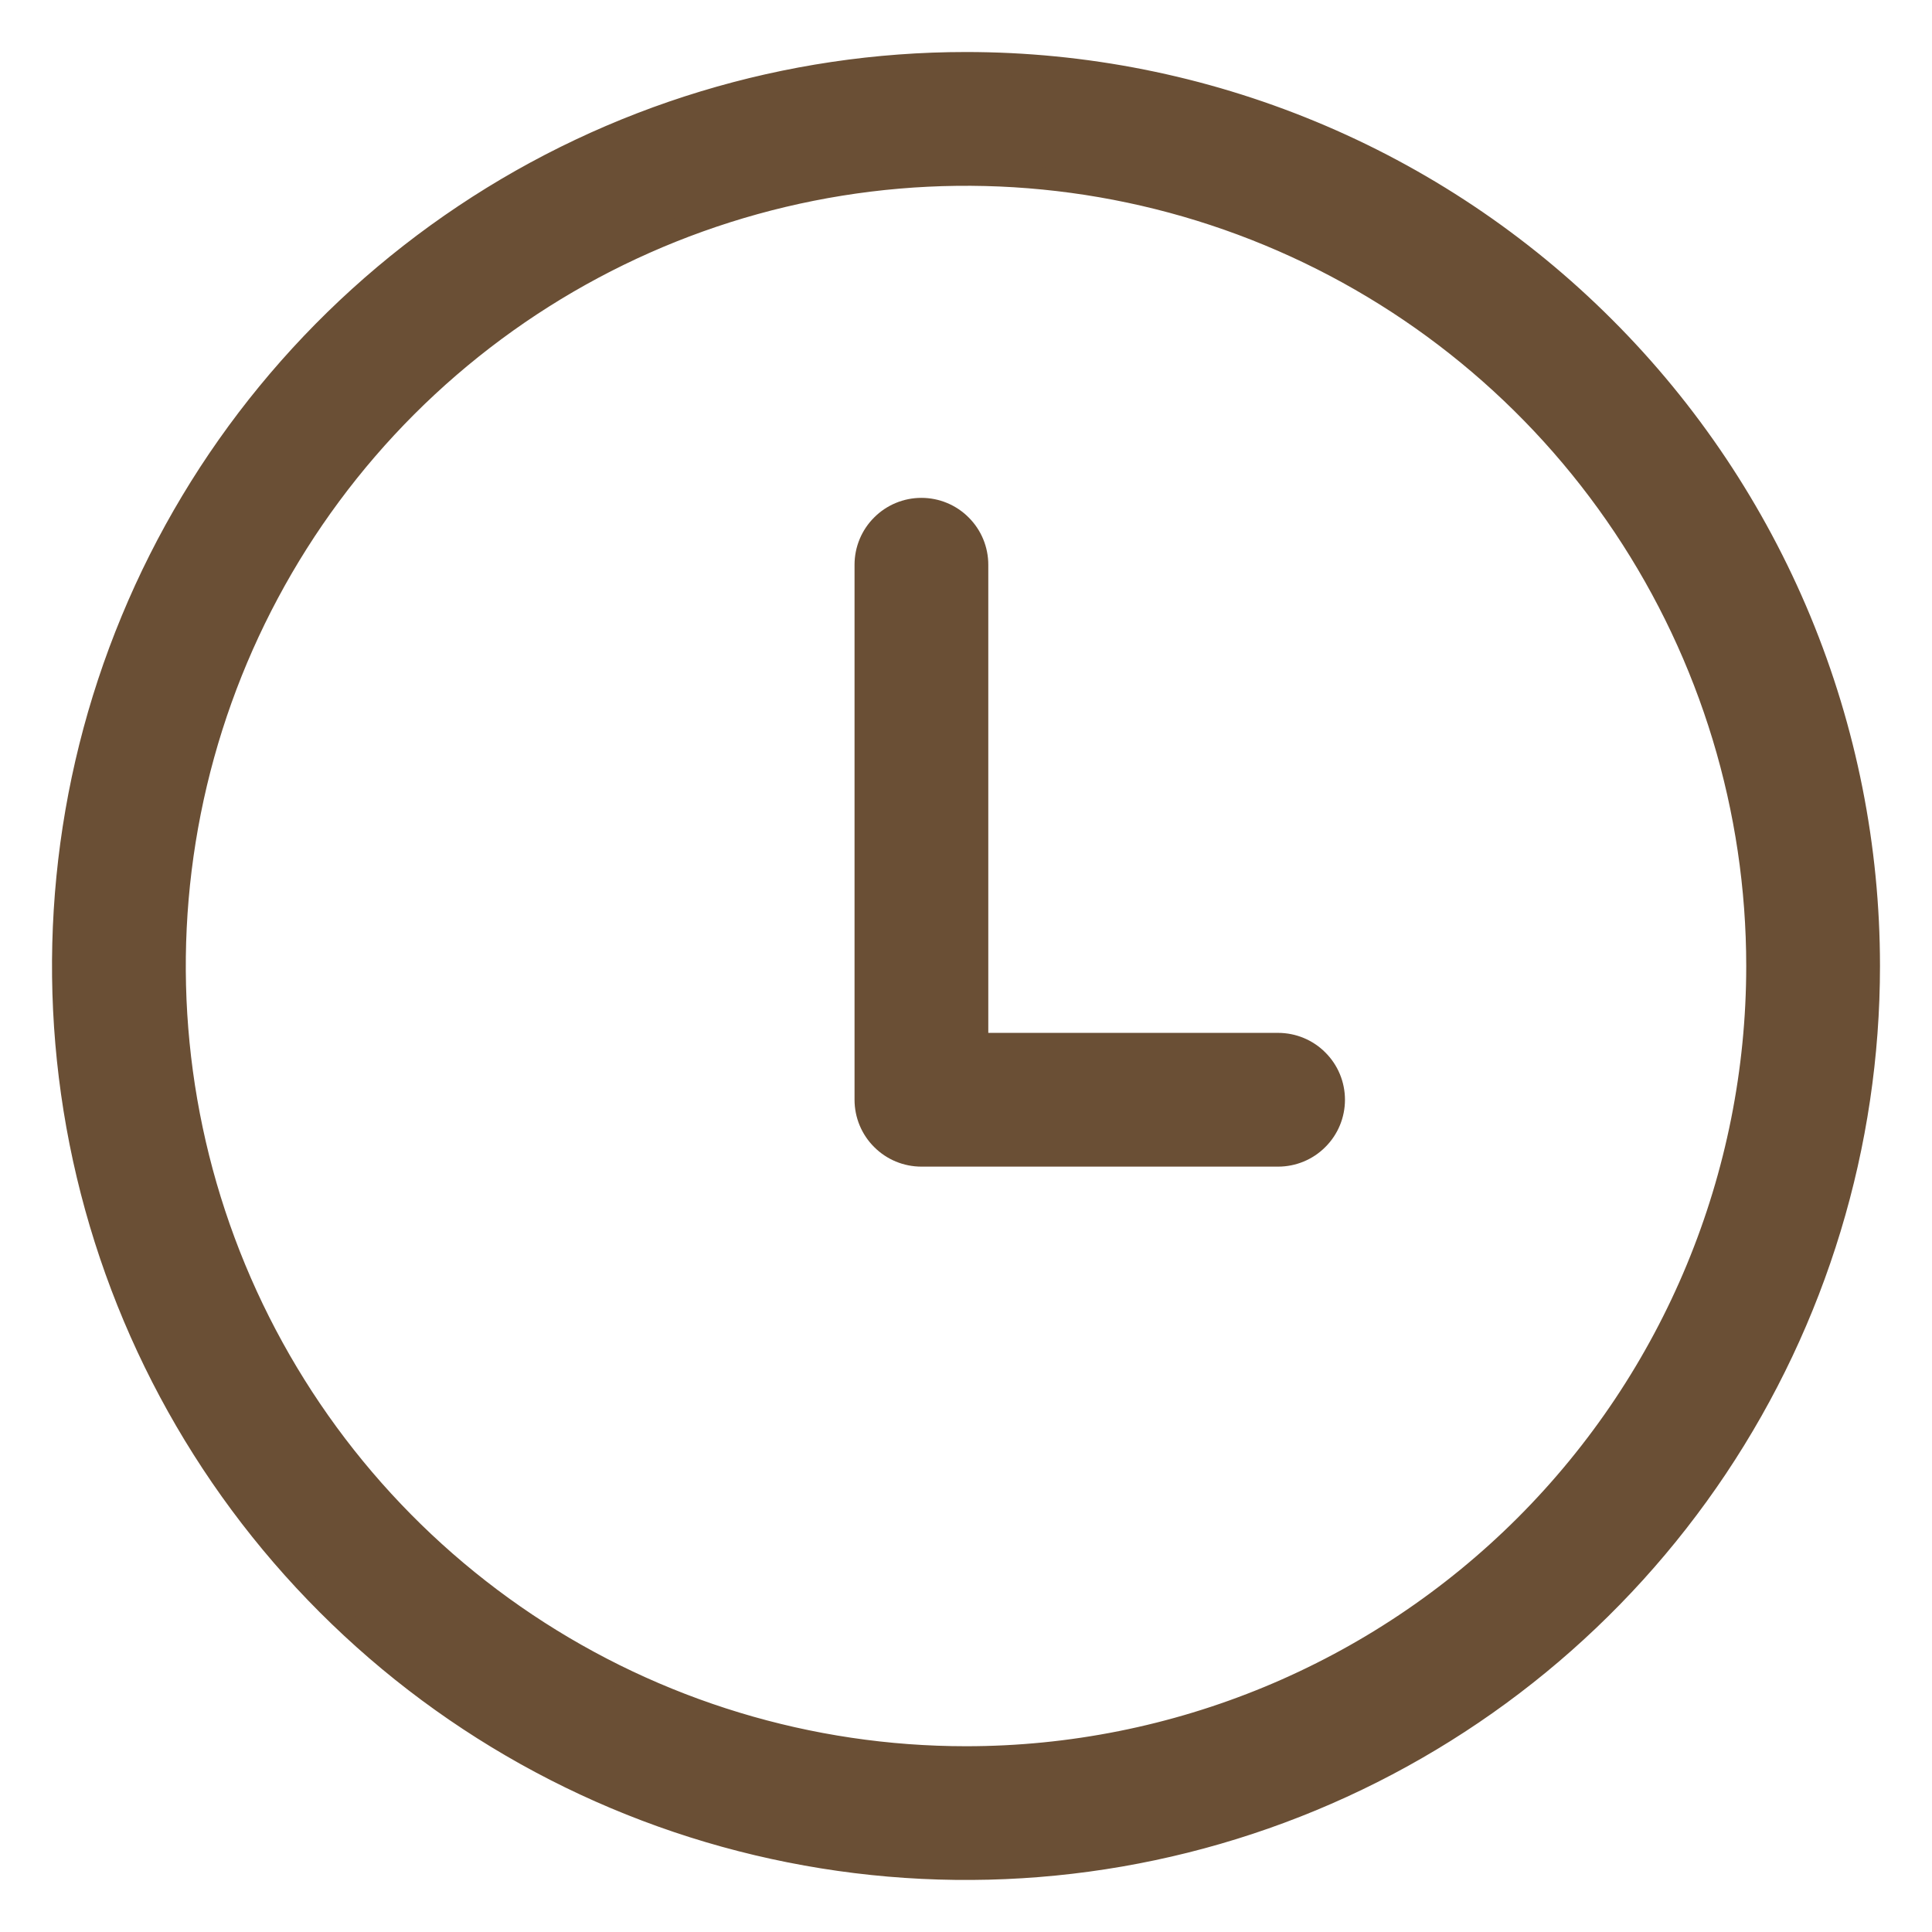 <svg width="26" height="26" viewBox="0 0 26 26" fill="none" xmlns="http://www.w3.org/2000/svg">
<path d="M13 0.85C10.597 0.85 8.248 1.563 6.25 2.898C4.252 4.233 2.694 6.13 1.775 8.35C0.855 10.57 0.615 13.014 1.083 15.37C1.552 17.727 2.709 19.892 4.409 21.591C6.108 23.291 8.273 24.448 10.63 24.916C12.986 25.385 15.43 25.145 17.65 24.225C19.87 23.305 21.767 21.748 23.102 19.75C24.437 17.752 25.15 15.403 25.15 13C25.15 11.404 24.836 9.825 24.225 8.35C23.614 6.876 22.72 5.537 21.591 4.409C20.463 3.28 19.124 2.385 17.65 1.775C16.175 1.164 14.596 0.85 13 0.85ZM13 23.65C10.894 23.65 8.835 23.025 7.083 21.855C5.332 20.685 3.967 19.022 3.161 17.076C2.355 15.13 2.144 12.988 2.555 10.922C2.966 8.856 3.98 6.959 5.469 5.469C6.959 3.98 8.856 2.966 10.922 2.555C12.988 2.144 15.13 2.355 17.076 3.161C19.022 3.967 20.685 5.332 21.855 7.083C23.025 8.835 23.65 10.894 23.65 13C23.65 15.825 22.528 18.533 20.531 20.531C18.533 22.528 15.825 23.65 13 23.65Z" fill="#6A4F35" stroke="#6A4F35" stroke-width="0.3"/>
<path d="M17.2 14.05H13.15V7.6C13.15 7.401 13.071 7.21 12.93 7.07C12.79 6.929 12.599 6.85 12.4 6.85C12.201 6.85 12.01 6.929 11.87 7.07C11.729 7.21 11.65 7.401 11.65 7.6V14.8C11.65 14.999 11.729 15.19 11.87 15.33C12.01 15.471 12.201 15.55 12.4 15.55H17.2C17.399 15.55 17.59 15.471 17.73 15.33C17.871 15.19 17.95 14.999 17.95 14.8C17.95 14.601 17.871 14.41 17.73 14.27C17.59 14.129 17.399 14.05 17.2 14.05Z" fill="#6A4F35" stroke="#6A4F35" stroke-width="0.3"/>
</svg>
